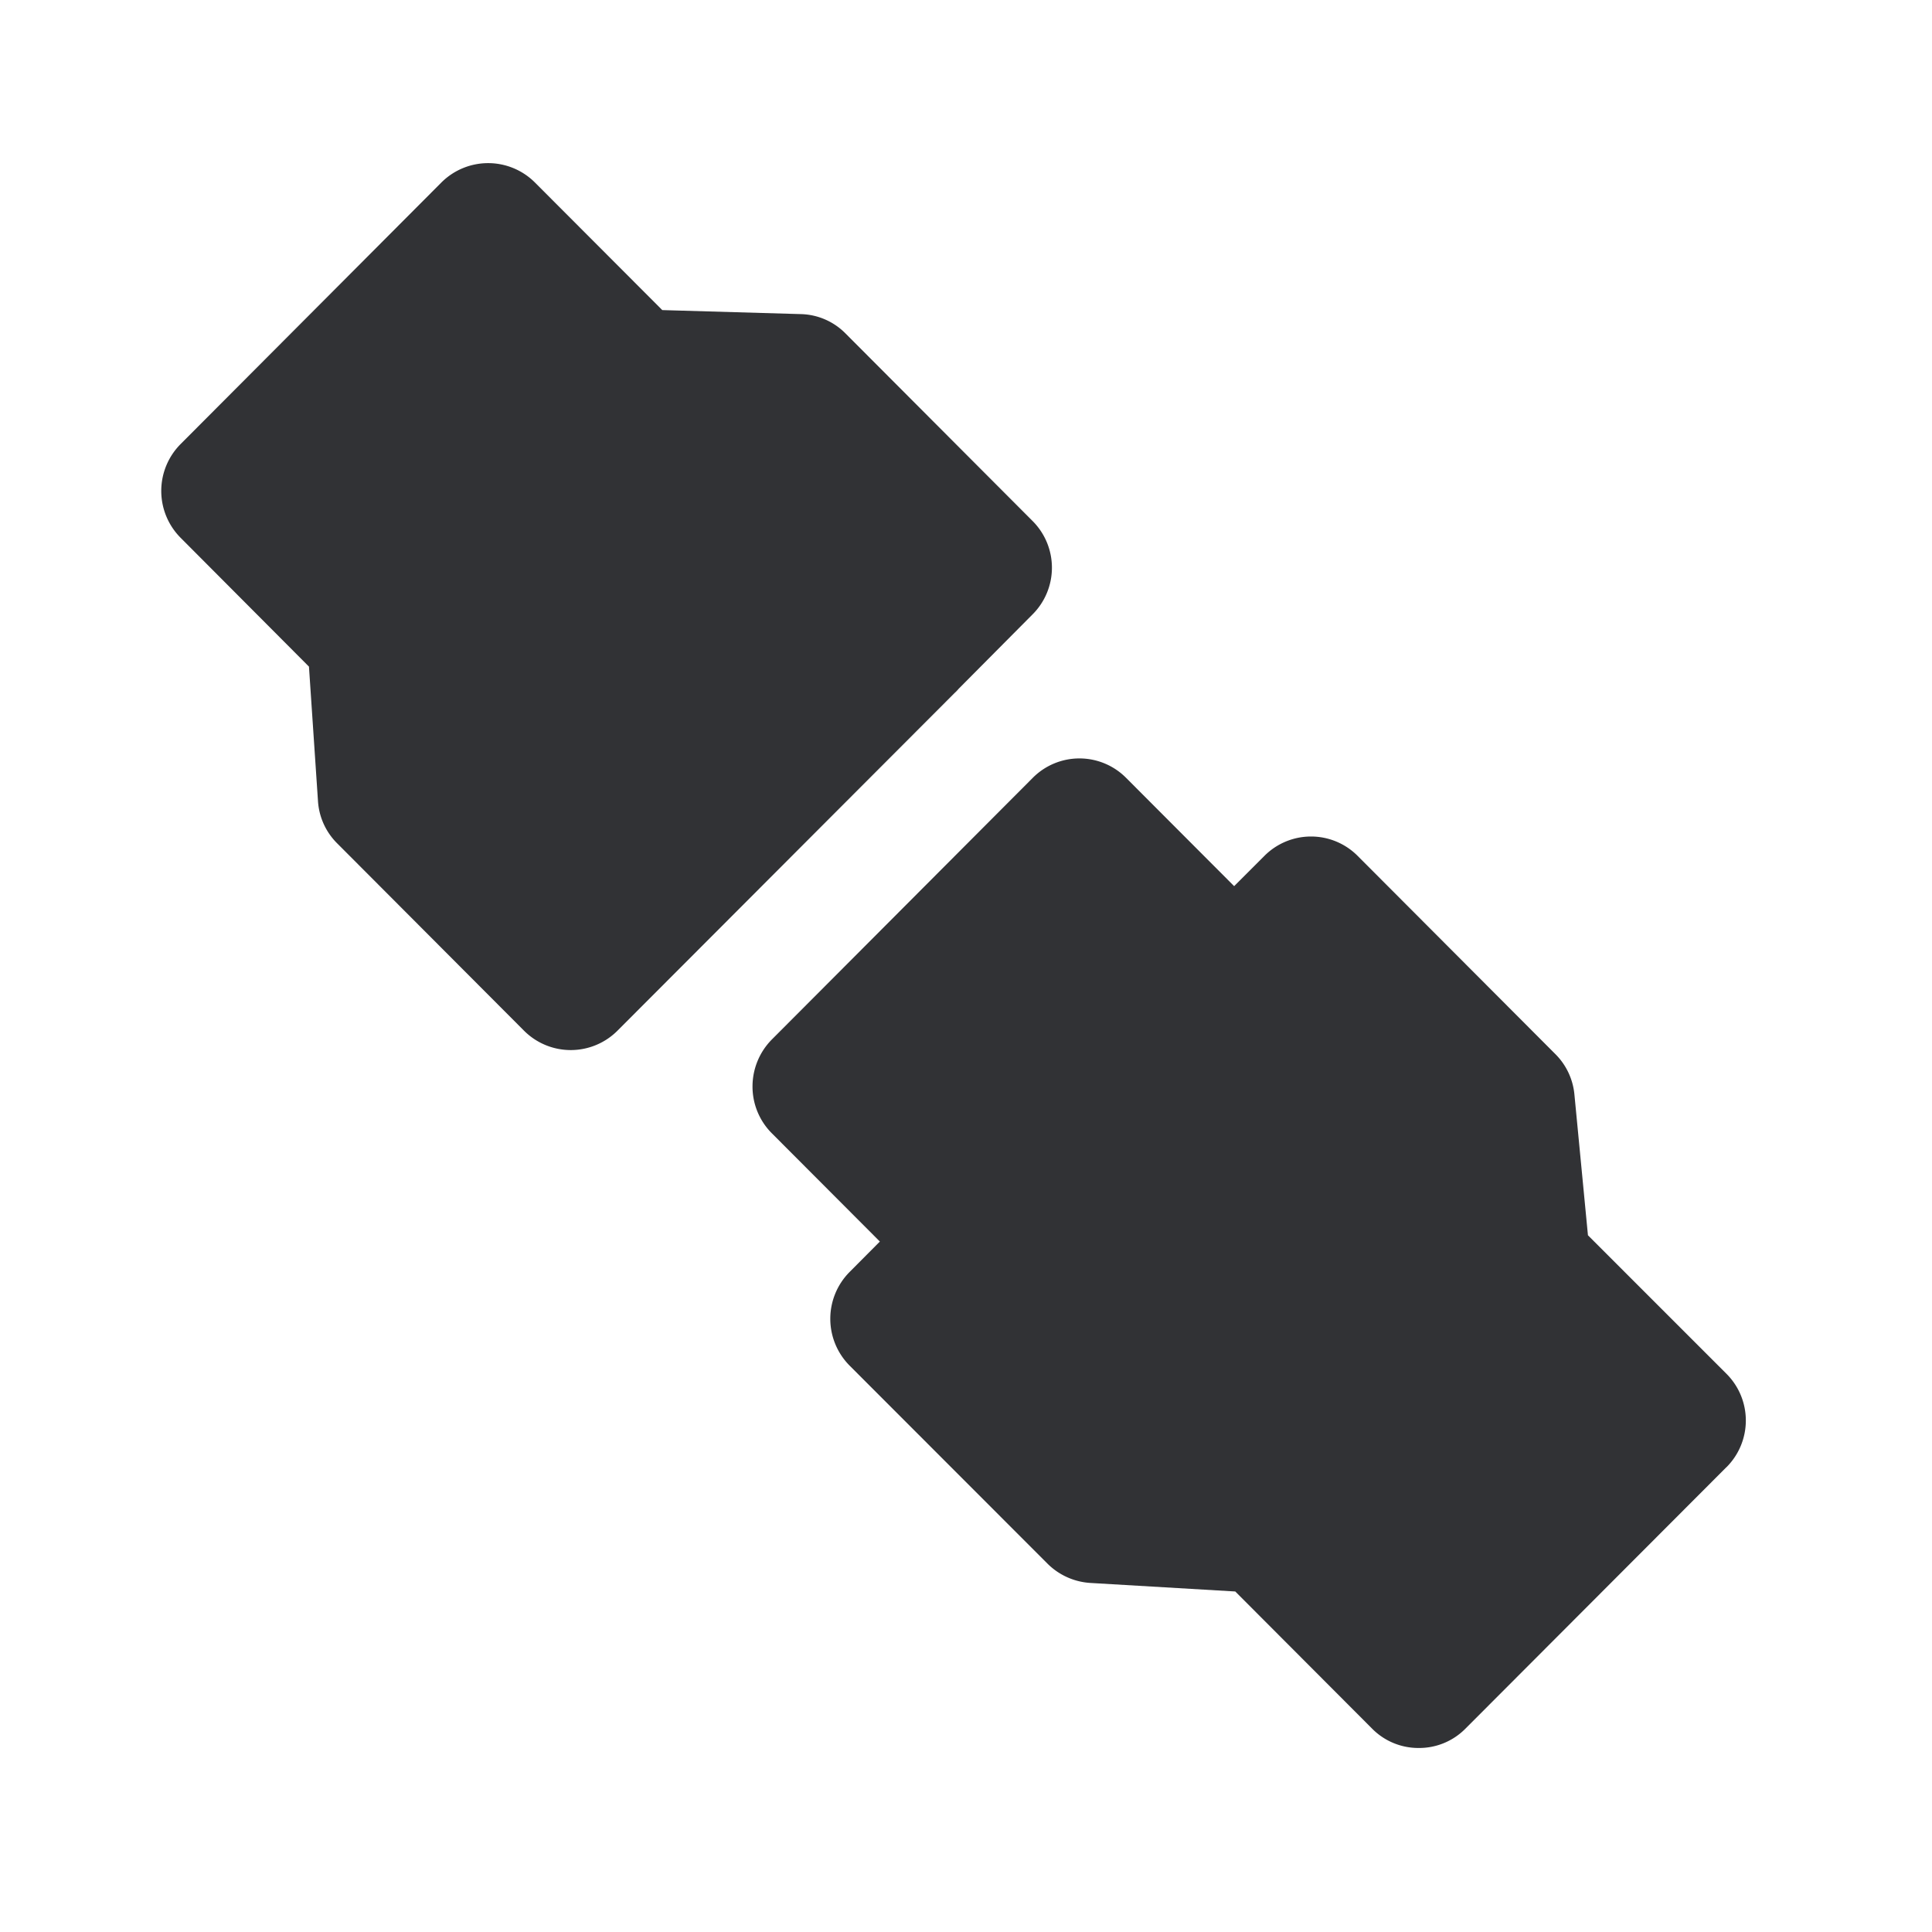 <svg width="24" height="24" fill="none" xmlns="http://www.w3.org/2000/svg"><path d="M11.868 8.6a.654.654 0 0 0 .042-.045l.916-.922a.82.82 0 0 0 0-1.162l-2.322-2.328a.807.807 0 0 0-.554-.241l-1.723-.05-1.583-1.586a.822.822 0 0 0-1.16 0l-3.24 3.25a.825.825 0 0 0 0 1.165l1.594 1.6.112 1.669a.813.813 0 0 0 .238.526l2.322 2.328a.82.82 0 0 0 1.16 0l4.198-4.205Zm9.577 9.627-3.24 3.246a.807.807 0 0 1-.58.241.807.807 0 0 1-.58-.24l-1.7-1.704-1.799-.106a.827.827 0 0 1-.532-.238l-2.46-2.462a.825.825 0 0 1 0-1.163l.376-.378-1.342-1.345a.82.82 0 0 1-.24-.582.83.83 0 0 1 .24-.583l3.241-3.25a.817.817 0 0 1 1.16 0l1.342 1.345.375-.375a.817.817 0 0 1 1.16 0l2.456 2.462a.816.816 0 0 1 .236.502l.168 1.748 1.72 1.72a.82.82 0 0 1 0 1.162Z" fill="#313235"/></svg>